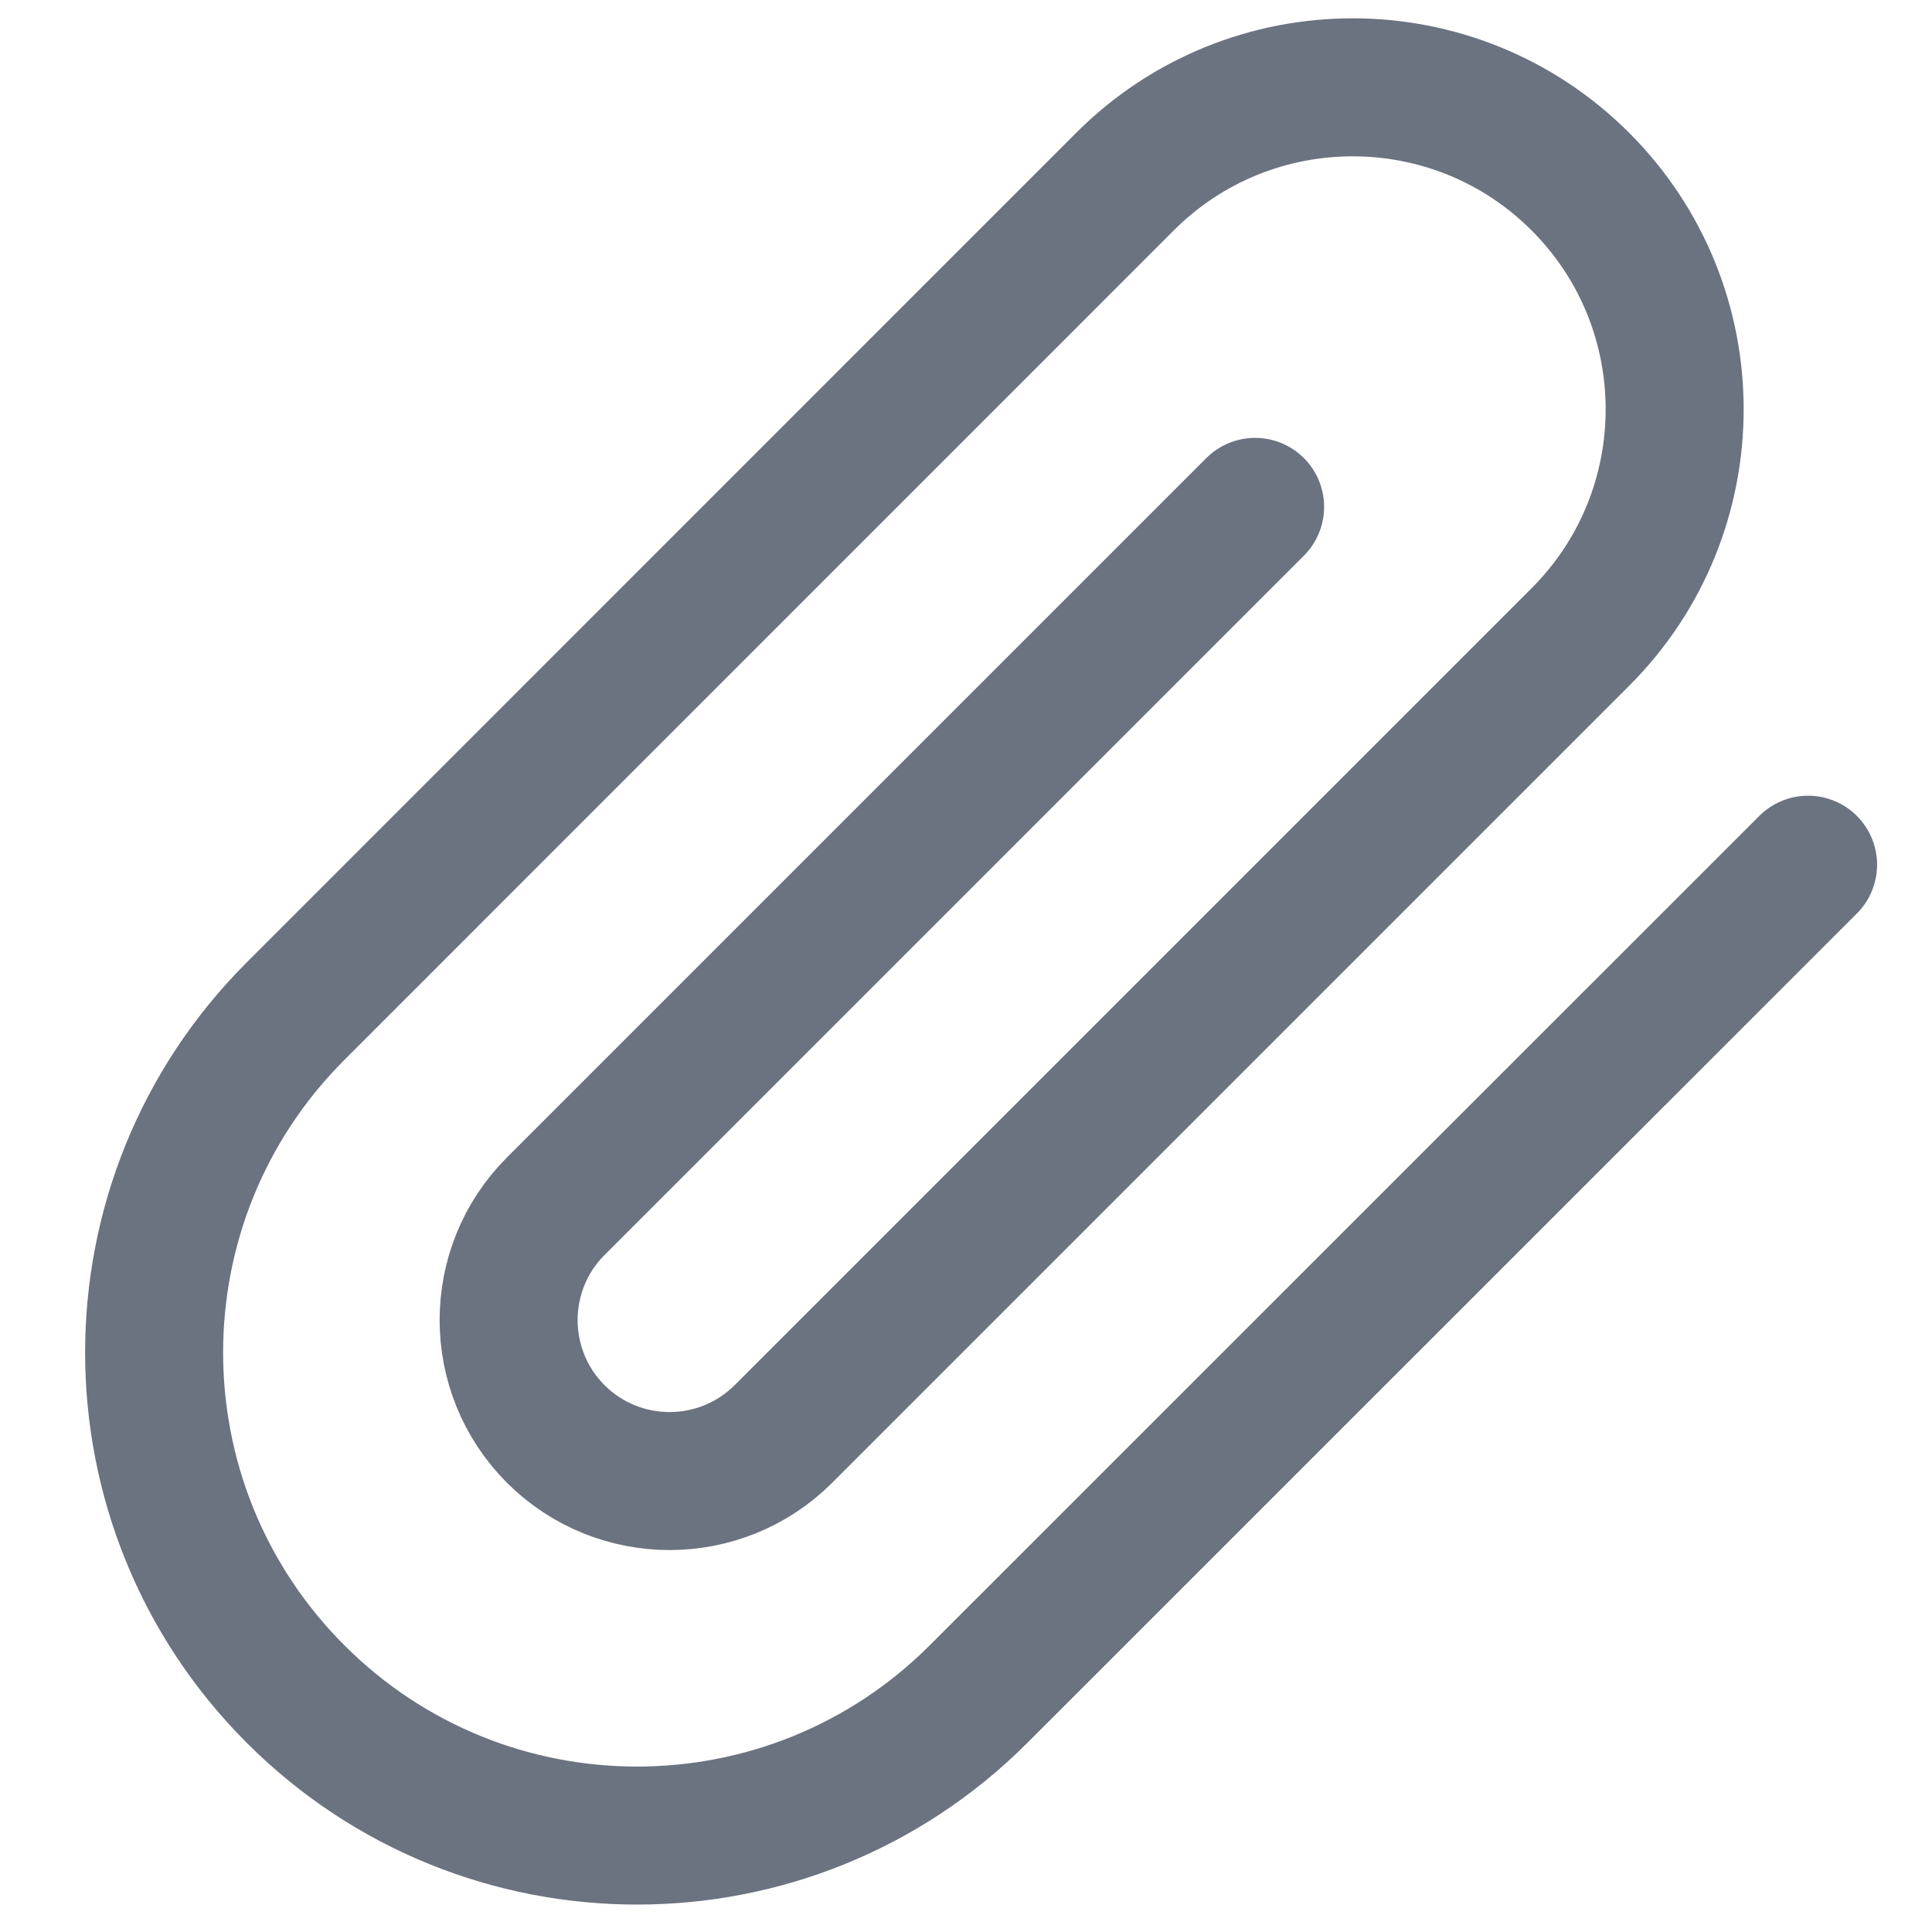 <svg preserveAspectRatio="xMidYMid meet" viewBox="0 0 14 14" fill="none" xmlns="http://www.w3.org/2000/svg">
<path d="M13.102 6.266L7.091 12.276C5.724 13.643 3.508 13.643 2.142 12.276C0.775 10.909 0.775 8.693 2.142 7.327L8.152 1.316C9.063 0.405 10.541 0.405 11.452 1.316C12.363 2.227 12.363 3.705 11.452 4.616L5.677 10.391C5.221 10.846 4.483 10.846 4.027 10.391C3.572 9.935 3.572 9.196 4.027 8.741L9.095 3.673" stroke="#6B7280" stroke-linecap="round" stroke-linejoin="round"/>
</svg>
